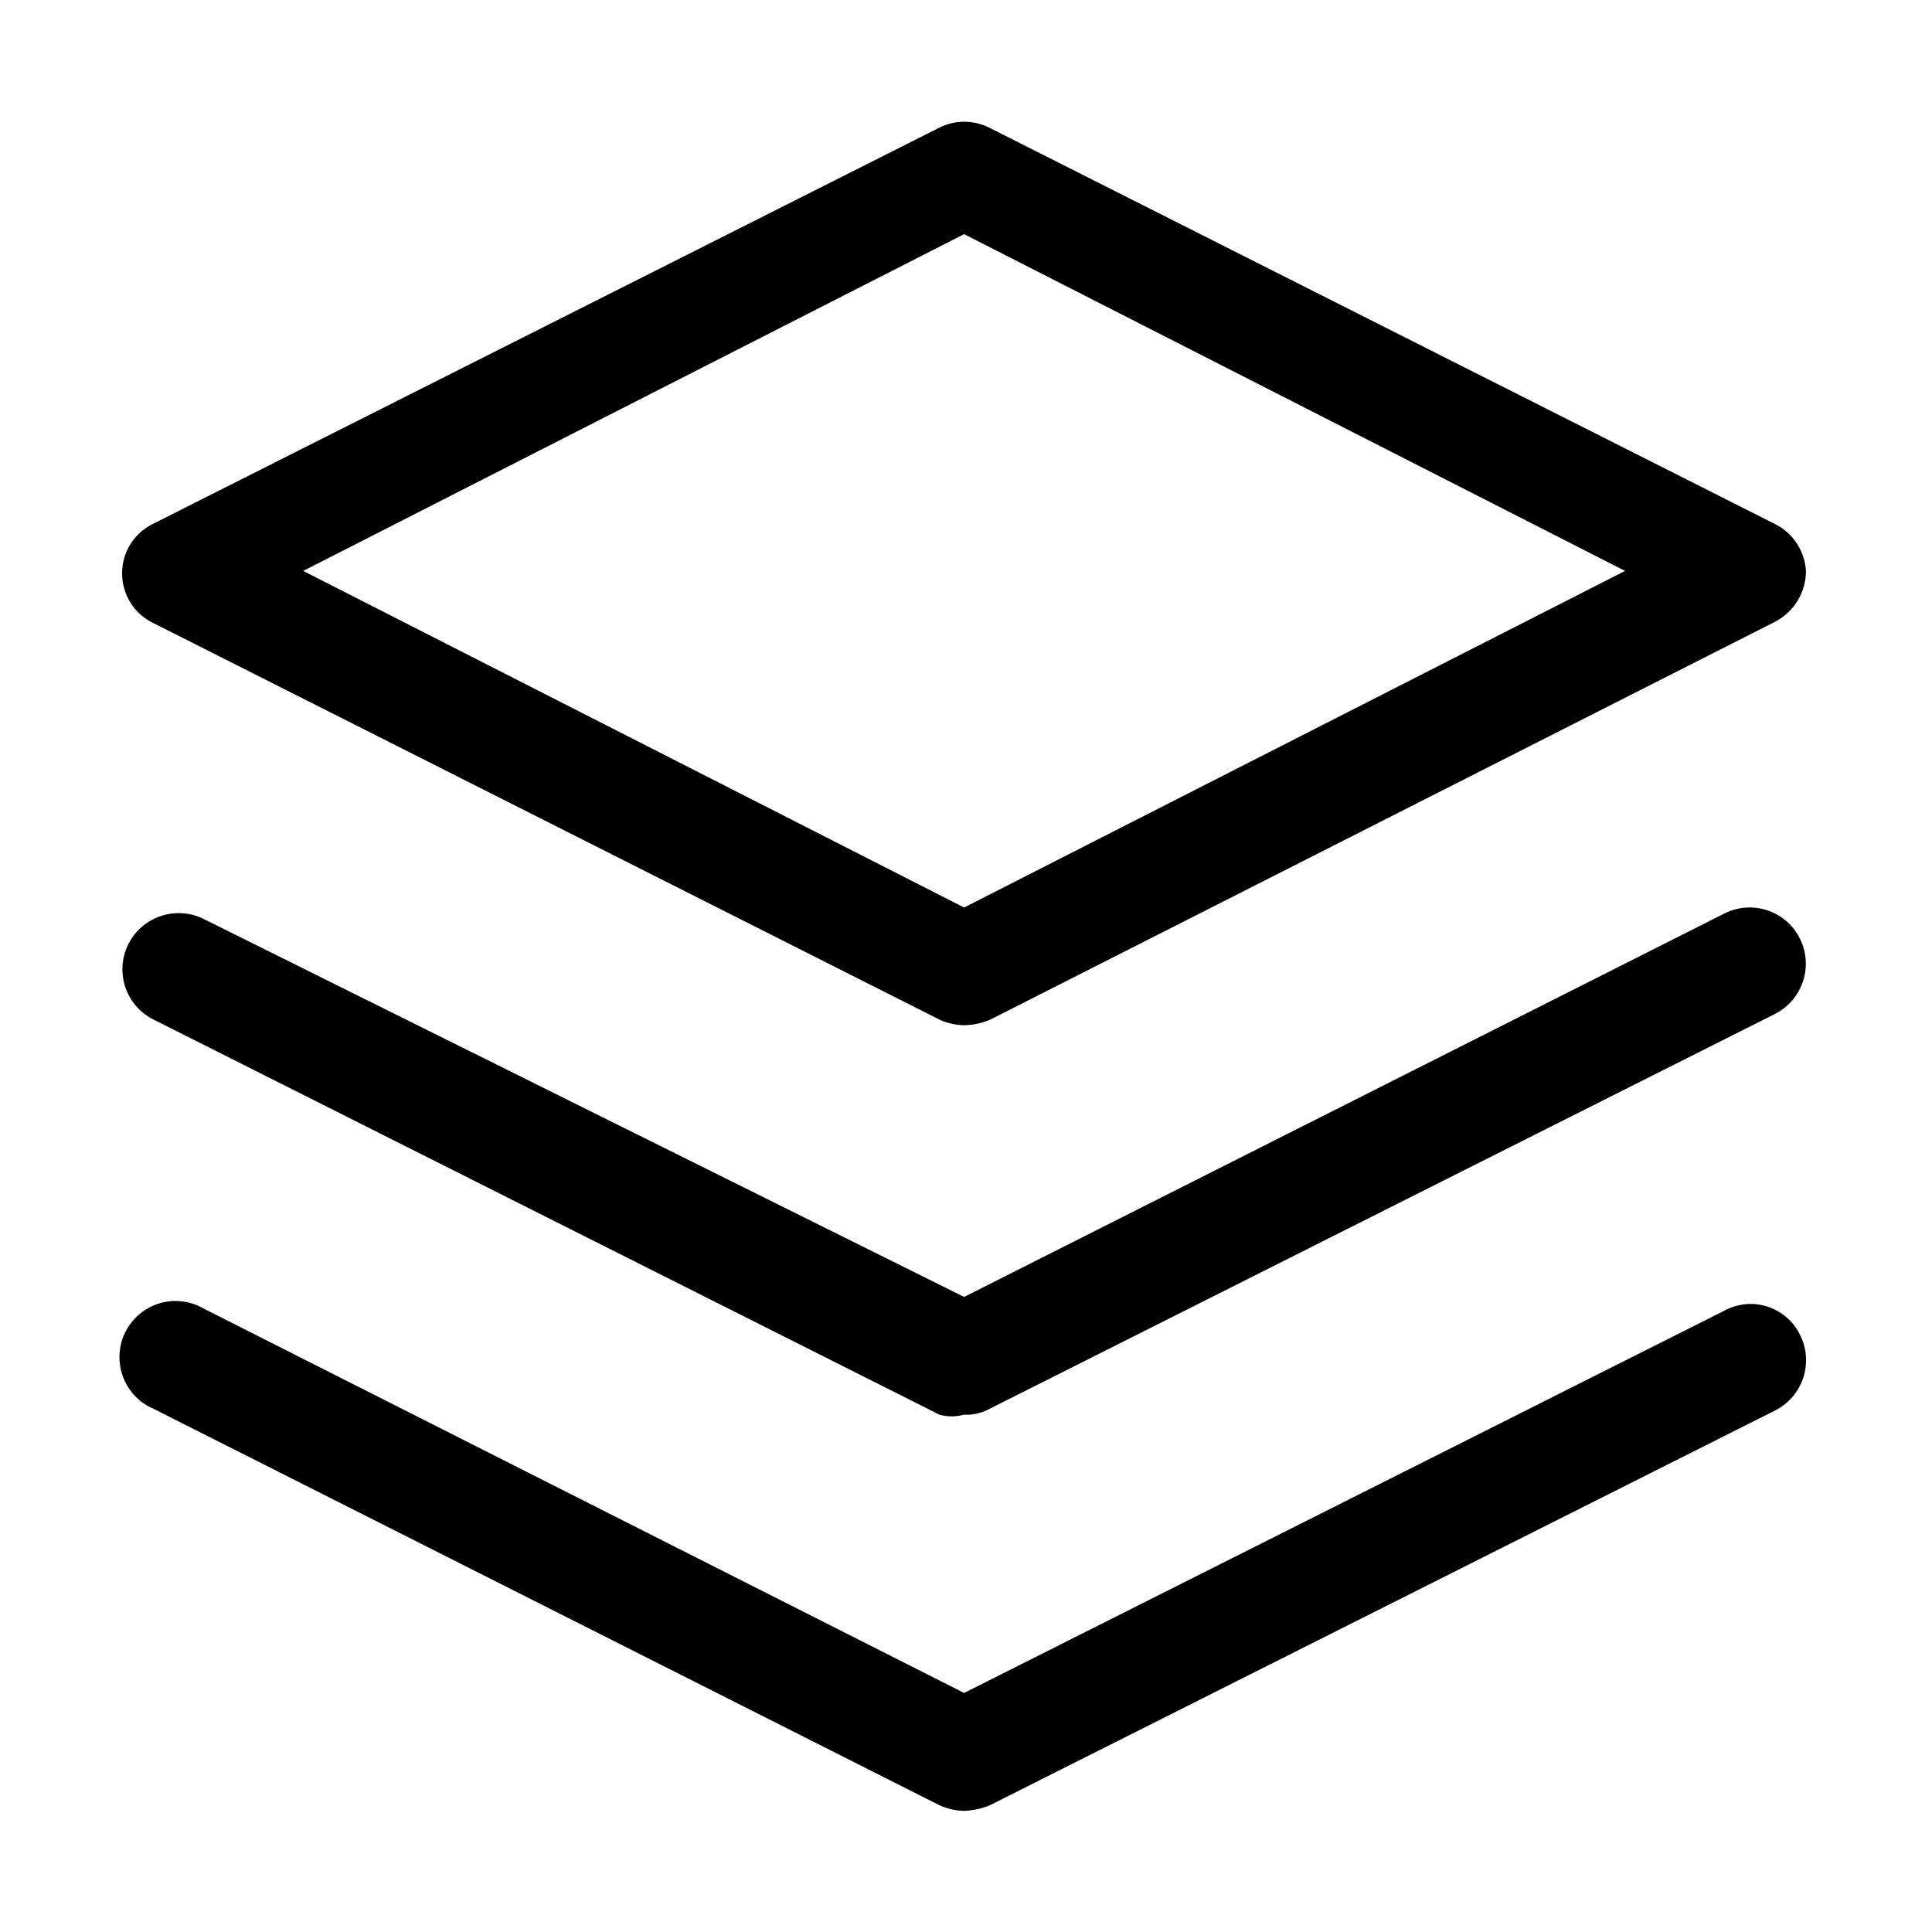 <?xml version="1.0" standalone="no"?><!DOCTYPE svg PUBLIC "-//W3C//DTD SVG 1.1//EN" "http://www.w3.org/Graphics/SVG/1.1/DTD/svg11.dtd"><svg t="1593759981782" class="icon" viewBox="0 0 1024 1024" version="1.1" xmlns="http://www.w3.org/2000/svg" p-id="12645" xmlns:xlink="http://www.w3.org/1999/xlink" width="200" height="200"><defs><style type="text/css"></style></defs><path d="M511 543.4c-4.5-0.1-9-1.1-13.1-3l-416.3-210c-10.3-4.8-16.9-15.1-16.9-26.5s6.6-21.7 16.9-26.5L498 67.6c8.2-4.1 17.9-4.1 26.2 0l416.3 210c9.7 4.7 16 14.3 16.7 25 0 11.2-6.2 21.5-16.1 26.8L524.7 540.5c-4.3 1.8-8.9 2.8-13.7 2.9zM160.7 302.6L511 481l350.3-178.4L511 124.1 160.7 302.6z m0 0" p-id="12646"></path><path d="M511 749.8c-4.3 1.2-8.8 1.2-13.1 0L81.6 540.5c-14.8-7.2-20.9-25.1-13.7-39.8 7.2-14.8 25.1-20.9 39.9-13.7L511 687.4 914.3 484c14.8-7.2 32.6-1.1 39.8 13.7 7.2 14.8 1.1 32.6-13.7 39.9L524.1 746.9c-4 2.1-8.5 3.2-13.1 2.9z m0 0" p-id="12647"></path><path d="M511 959.8c-4.5-0.1-9-1.1-13.1-3l-416.3-210c-10.3-4.3-17.3-14-18.2-25.1-0.9-11.1 4.5-21.8 14-27.7 9.5-5.9 21.4-5.9 31-0.2L511 897.3l403.3-202.8c7-3.7 15.2-4.4 22.7-1.9 7.5 2.5 13.7 7.9 17.1 15 7.3 14.6 1.5 32.4-13.1 39.9L524.7 956.8c-4.3 1.8-8.9 2.8-13.7 3z m0 0" p-id="12648"></path></svg>